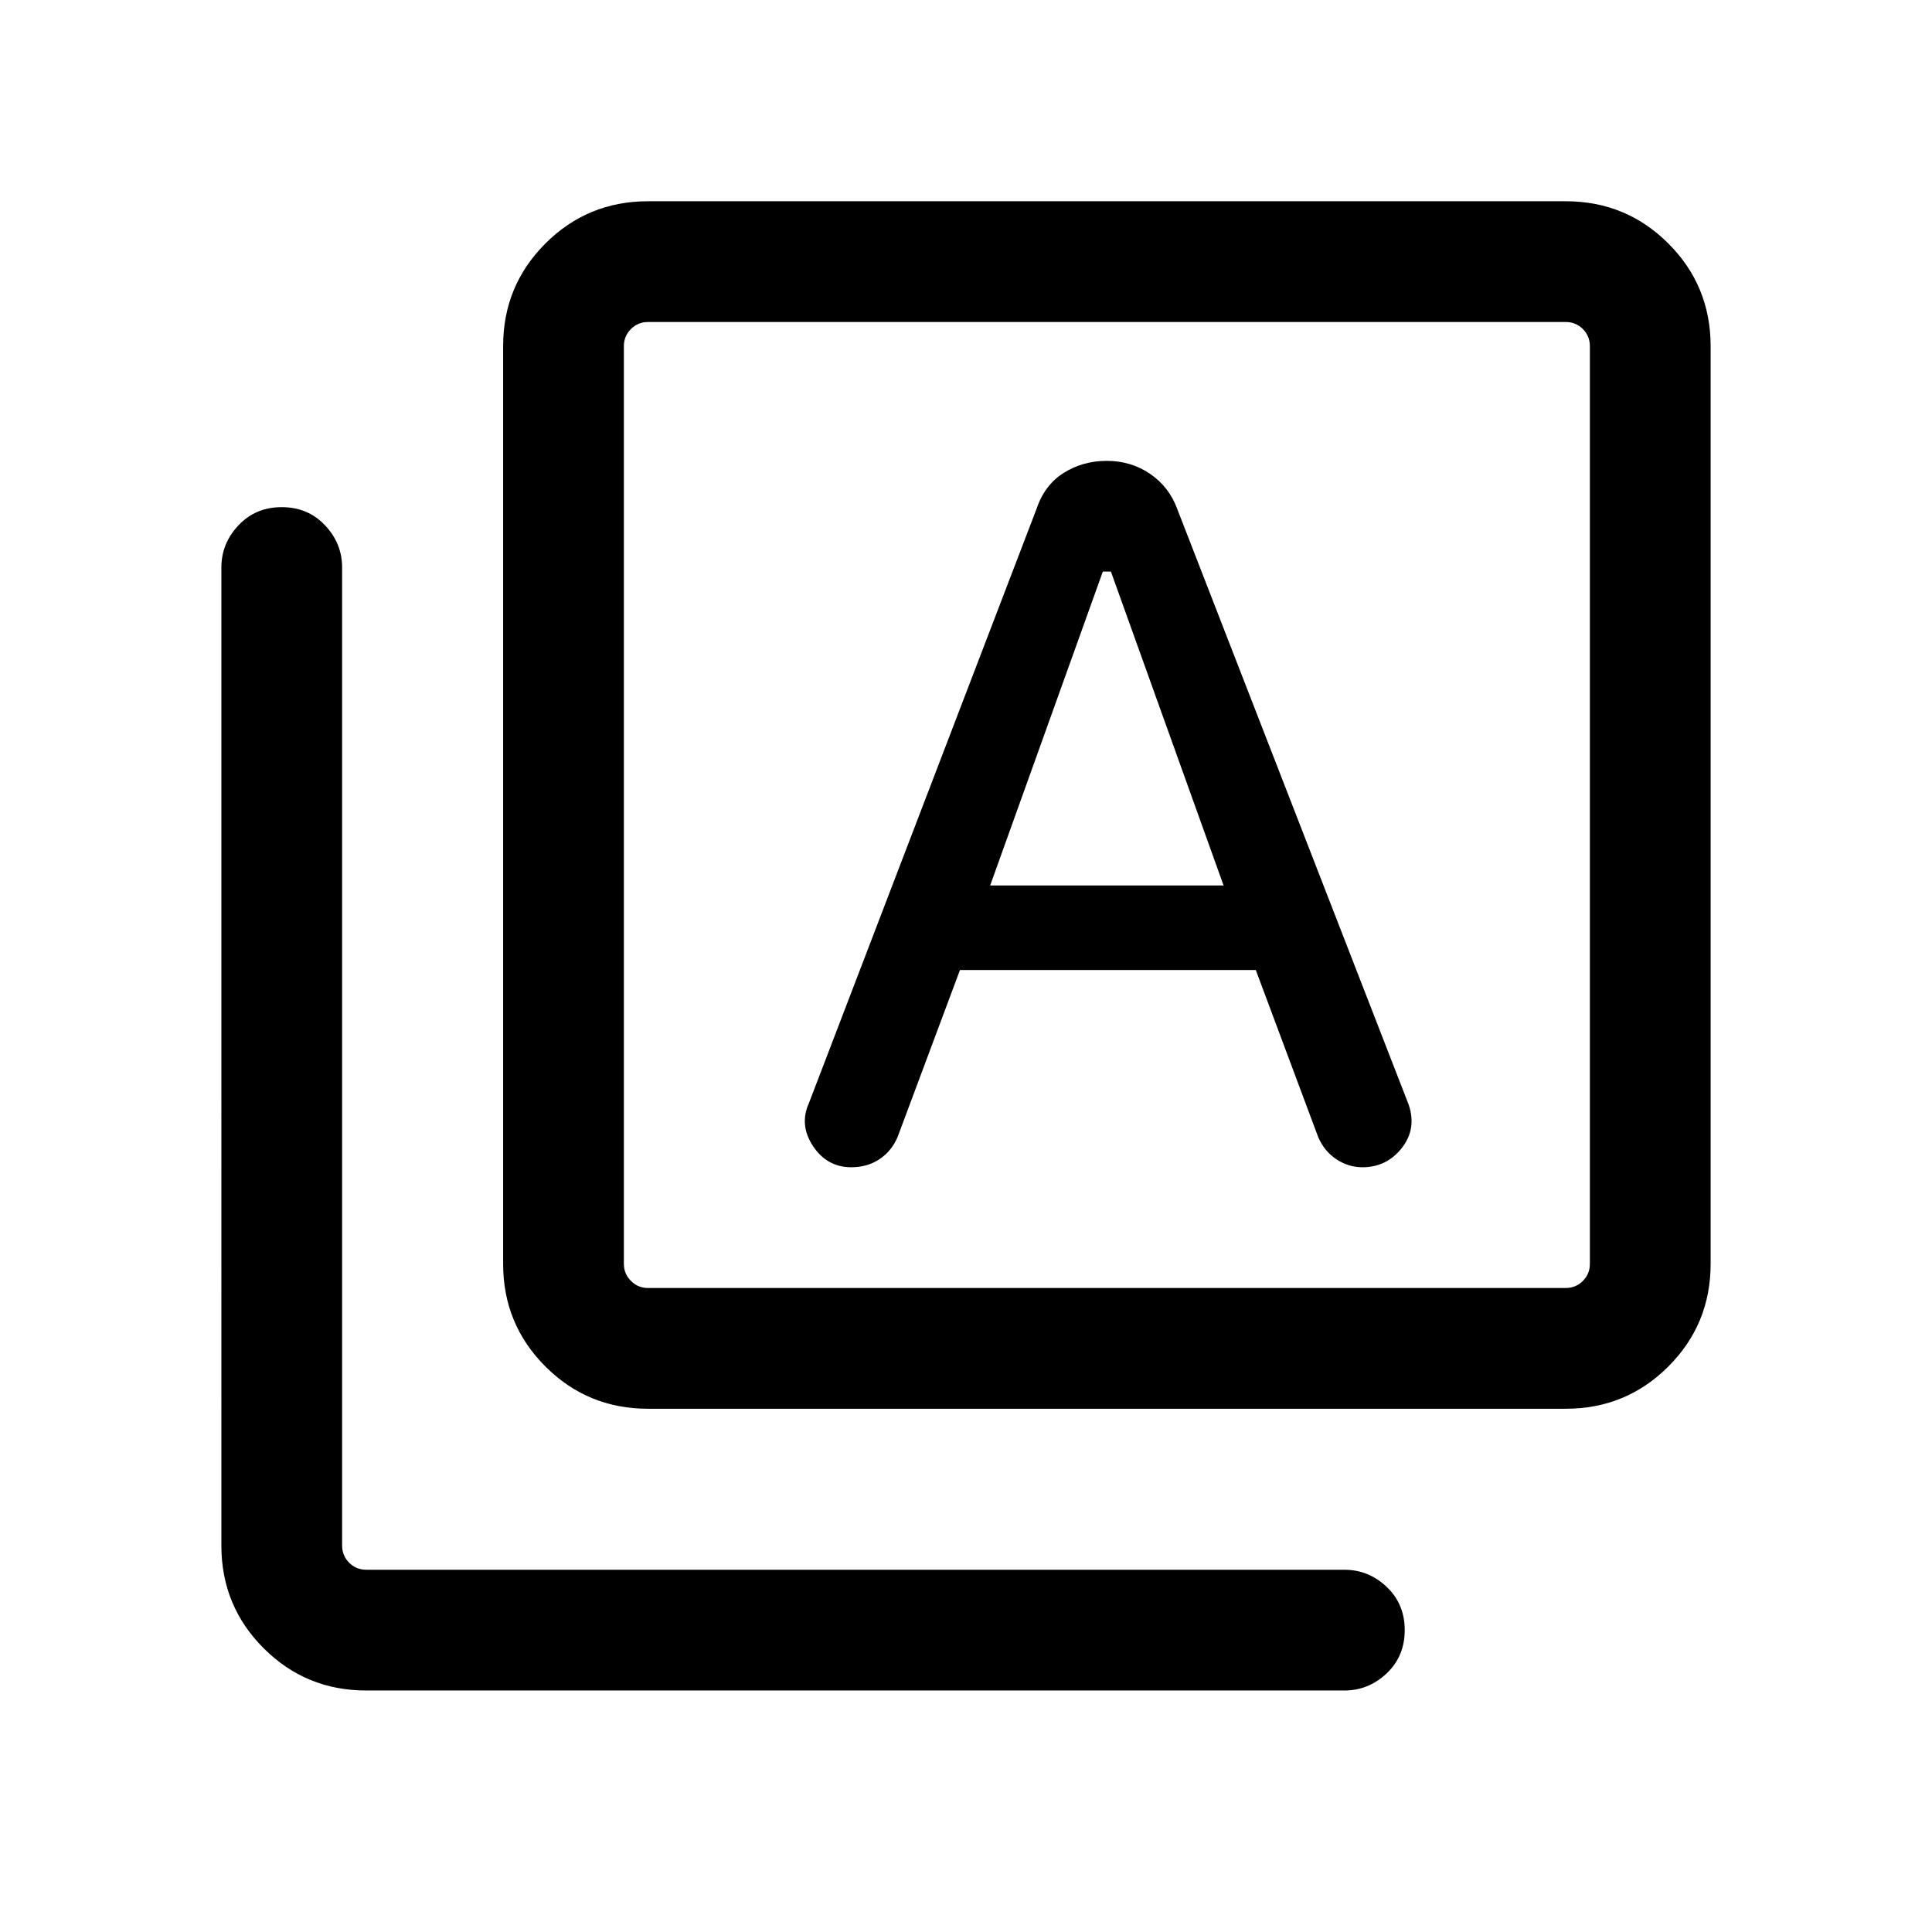 <svg xmlns="http://www.w3.org/2000/svg" height="24" width="24"><path d="m12.3 11 1.4-3.9h.1l1.4 3.9Zm-4.25 6.5q-.75 0-1.275-.525-.525-.525-.525-1.275V4.3q0-.75.525-1.275Q7.3 2.5 8.05 2.5h11.4q.75 0 1.275.525.525.525.525 1.275v11.4q0 .75-.525 1.275-.525.525-1.275.525Zm0-1.5h11.4q.125 0 .213-.088.087-.087.087-.212V4.3q0-.125-.087-.213Q19.575 4 19.45 4H8.05q-.125 0-.212.087-.088.088-.088.213v11.4q0 .125.088.212.087.088.212.088Zm-3.5 5q-.75 0-1.275-.525-.525-.525-.525-1.275V7.05q0-.3.213-.525.212-.225.537-.225.325 0 .537.225.213.225.213.525V19.2q0 .125.088.213.087.087.212.087H16.7q.3 0 .525.212.225.213.225.538 0 .325-.225.538Q17 21 16.7 21Zm3.2-17v12V4Zm2.825 10.5q.2 0 .35-.1.15-.1.225-.275l.775-2.075H15.6l.775 2.075q.075.175.225.275.15.1.325.1.3 0 .488-.238.187-.237.087-.537l-2.875-7.4q-.1-.275-.337-.438-.238-.162-.538-.162-.3 0-.537.15-.238.15-.338.45L10.05 13.7q-.125.275.05.538.175.262.475.262Z"/></svg>